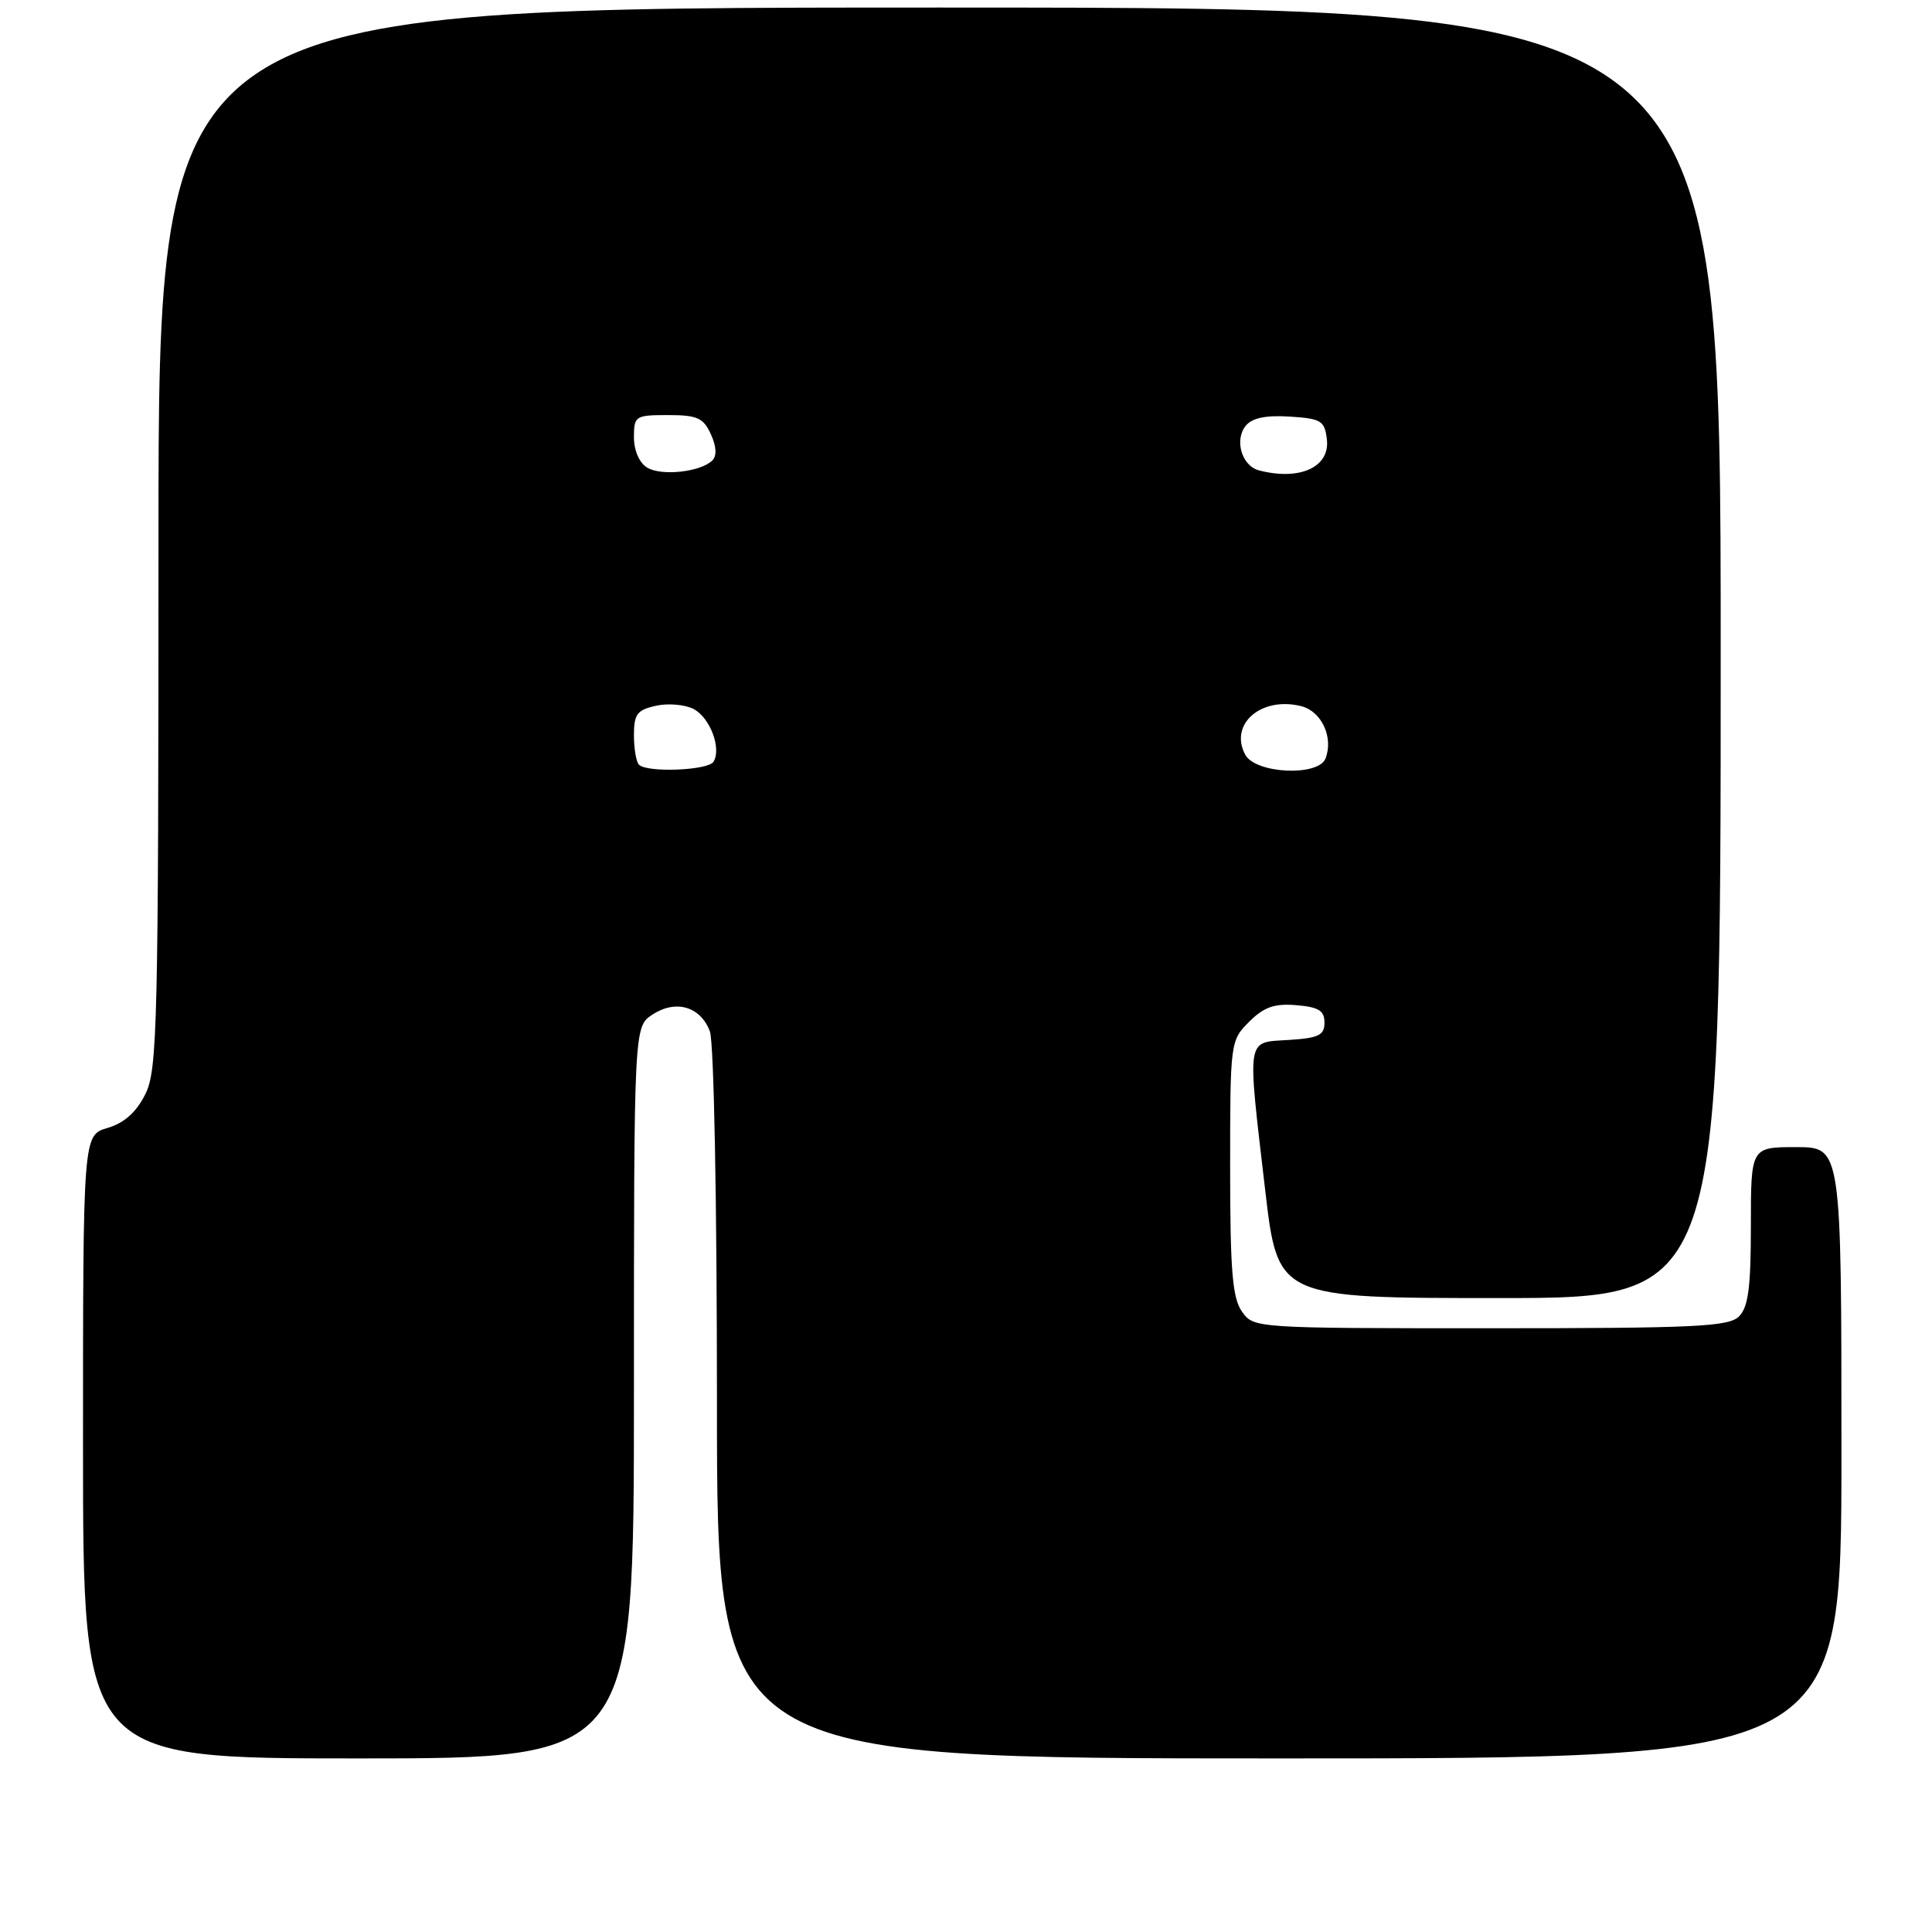 <?xml version="1.0" encoding="UTF-8" standalone="no"?>
<!DOCTYPE svg PUBLIC "-//W3C//DTD SVG 1.1//EN" "http://www.w3.org/Graphics/SVG/1.1/DTD/svg11.dtd" >
<svg xmlns="http://www.w3.org/2000/svg" xmlns:xlink="http://www.w3.org/1999/xlink" version="1.1" viewBox="0 0 256 256">
 <g >
 <path fill="currentColor"
d=" M 84.00 184.52 C 84.00 136.05 84.00 136.05 86.45 134.44 C 89.55 132.41 92.81 133.36 94.06 136.65 C 94.60 138.08 95.00 159.10 95.00 186.07 C 95.00 233.00 95.00 233.00 169.50 233.00 C 244.00 233.00 244.00 233.00 244.00 192.50 C 244.00 152.00 244.00 152.00 238.00 152.00 C 232.00 152.00 232.00 152.00 232.00 162.43 C 232.00 170.58 231.66 173.20 230.43 174.43 C 229.07 175.79 224.67 176.00 197.49 176.00 C 166.20 176.00 166.11 175.99 164.56 173.78 C 163.30 171.98 163.00 168.34 163.00 154.73 C 163.00 138.10 163.03 137.88 165.51 135.40 C 167.47 133.44 168.85 132.95 171.76 133.19 C 174.73 133.44 175.50 133.91 175.50 135.50 C 175.50 137.18 174.73 137.55 170.75 137.80 C 165.07 138.17 165.24 137.07 167.65 157.75 C 169.32 172.00 169.32 172.00 198.66 172.00 C 228.00 172.00 228.00 172.00 228.00 86.50 C 228.00 1.00 228.00 1.00 124.50 1.00 C 21.00 1.00 21.00 1.00 21.00 71.25 C 21.00 136.13 20.86 141.77 19.25 145.00 C 18.05 147.39 16.47 148.80 14.25 149.46 C 11.00 150.41 11.00 150.41 11.00 191.71 C 11.00 233.00 11.00 233.00 47.50 233.00 C 84.00 233.00 84.00 233.00 84.00 184.52 Z  M 84.67 101.33 C 84.30 100.97 84.00 99.20 84.00 97.41 C 84.00 94.62 84.42 94.07 86.94 93.51 C 88.56 93.16 90.80 93.36 91.93 93.96 C 94.11 95.13 95.62 99.18 94.54 100.94 C 93.82 102.09 85.75 102.41 84.67 101.33 Z  M 165.00 100.00 C 162.83 95.95 167.12 92.24 172.42 93.57 C 175.11 94.25 176.72 97.69 175.64 100.50 C 174.71 102.92 166.36 102.53 165.00 100.00 Z  M 85.75 61.96 C 84.72 61.34 84.00 59.69 84.00 57.95 C 84.00 55.12 84.18 55.00 88.52 55.00 C 92.39 55.00 93.21 55.37 94.19 57.53 C 94.93 59.13 95.00 60.40 94.39 61.01 C 92.86 62.54 87.65 63.11 85.75 61.96 Z  M 166.80 62.32 C 164.53 61.72 163.53 58.28 165.08 56.40 C 165.93 55.37 167.76 55.00 170.91 55.20 C 175.09 55.47 175.53 55.75 175.82 58.25 C 176.24 61.91 172.19 63.74 166.80 62.32 Z "/>
</g>
</svg>